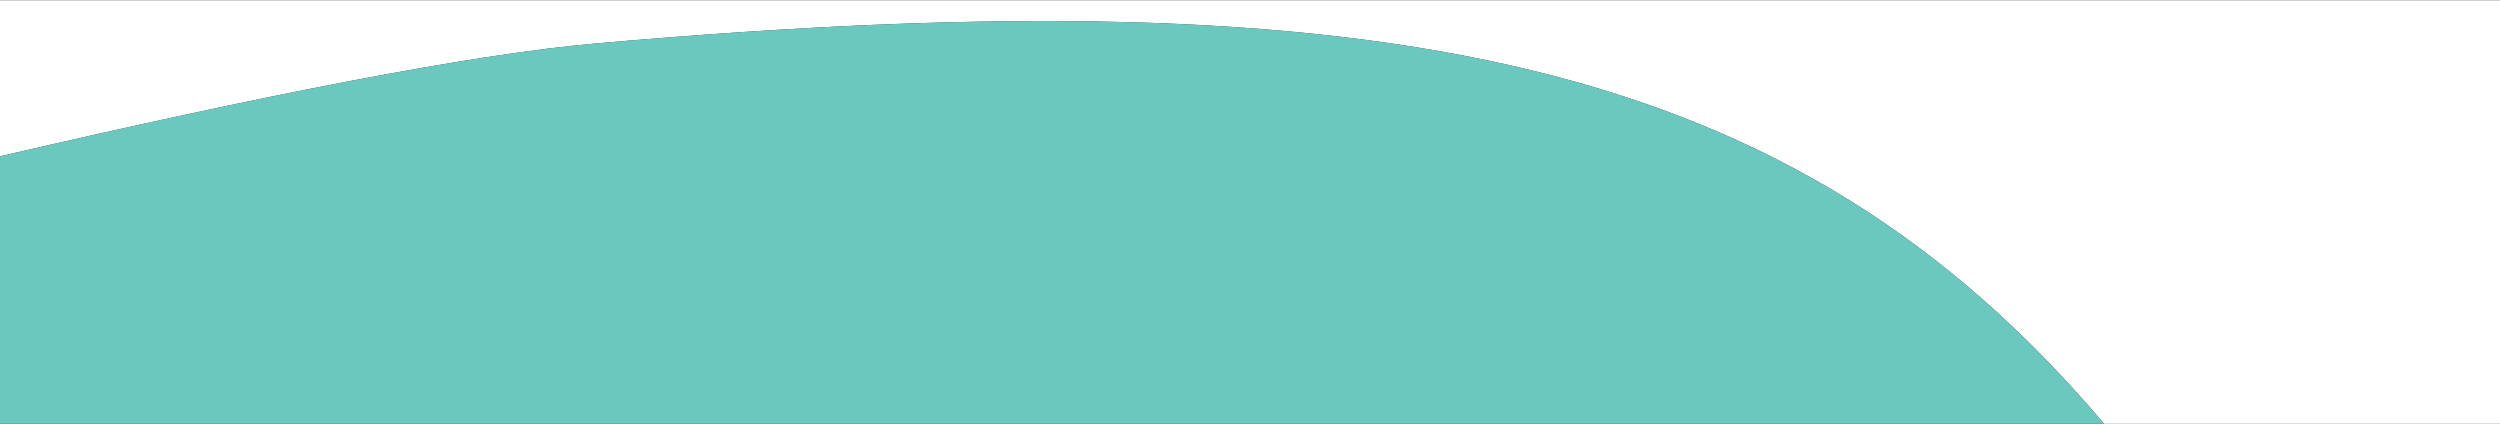 <?xml version="1.0" encoding="utf-8"?>
<!-- Generator: Adobe Illustrator 26.0.1, SVG Export Plug-In . SVG Version: 6.00 Build 0)  -->
<svg version="1.1" id="Layer_1" xmlns="http://www.w3.org/2000/svg" xmlns:xlink="http://www.w3.org/1999/xlink" x="0px" y="0px"
	 viewBox="0 0 293 49.67" style="enable-background:new 0 0 293 49.67;" xml:space="preserve">
<rect x="0" y="0" width="293" height="49.67" fill="#333333" stroke="none"/>
<style type="text/css">
	.st0{fill:#FFFFFF;}
	.st1{fill:#F7964B;}
	.st2{fill:#6BC8BE;}
</style>
<g>
	<rect class="st0" width="293" height="0.07"/>
	<path class="st0" d="M293,49.67V0.07H0v18.25C31.15,11.08,55.27,6.38,69.73,5.1c93.26-8.21,140.63,1.76,176.87,44.57"/>
	<path class="st2" d="M69.73,5.1C55.27,6.38,31.15,11.08,0,18.32v31.35h246.6C210.36,6.86,162.99-3.11,69.73,5.1z"/>
</g>
</svg>
